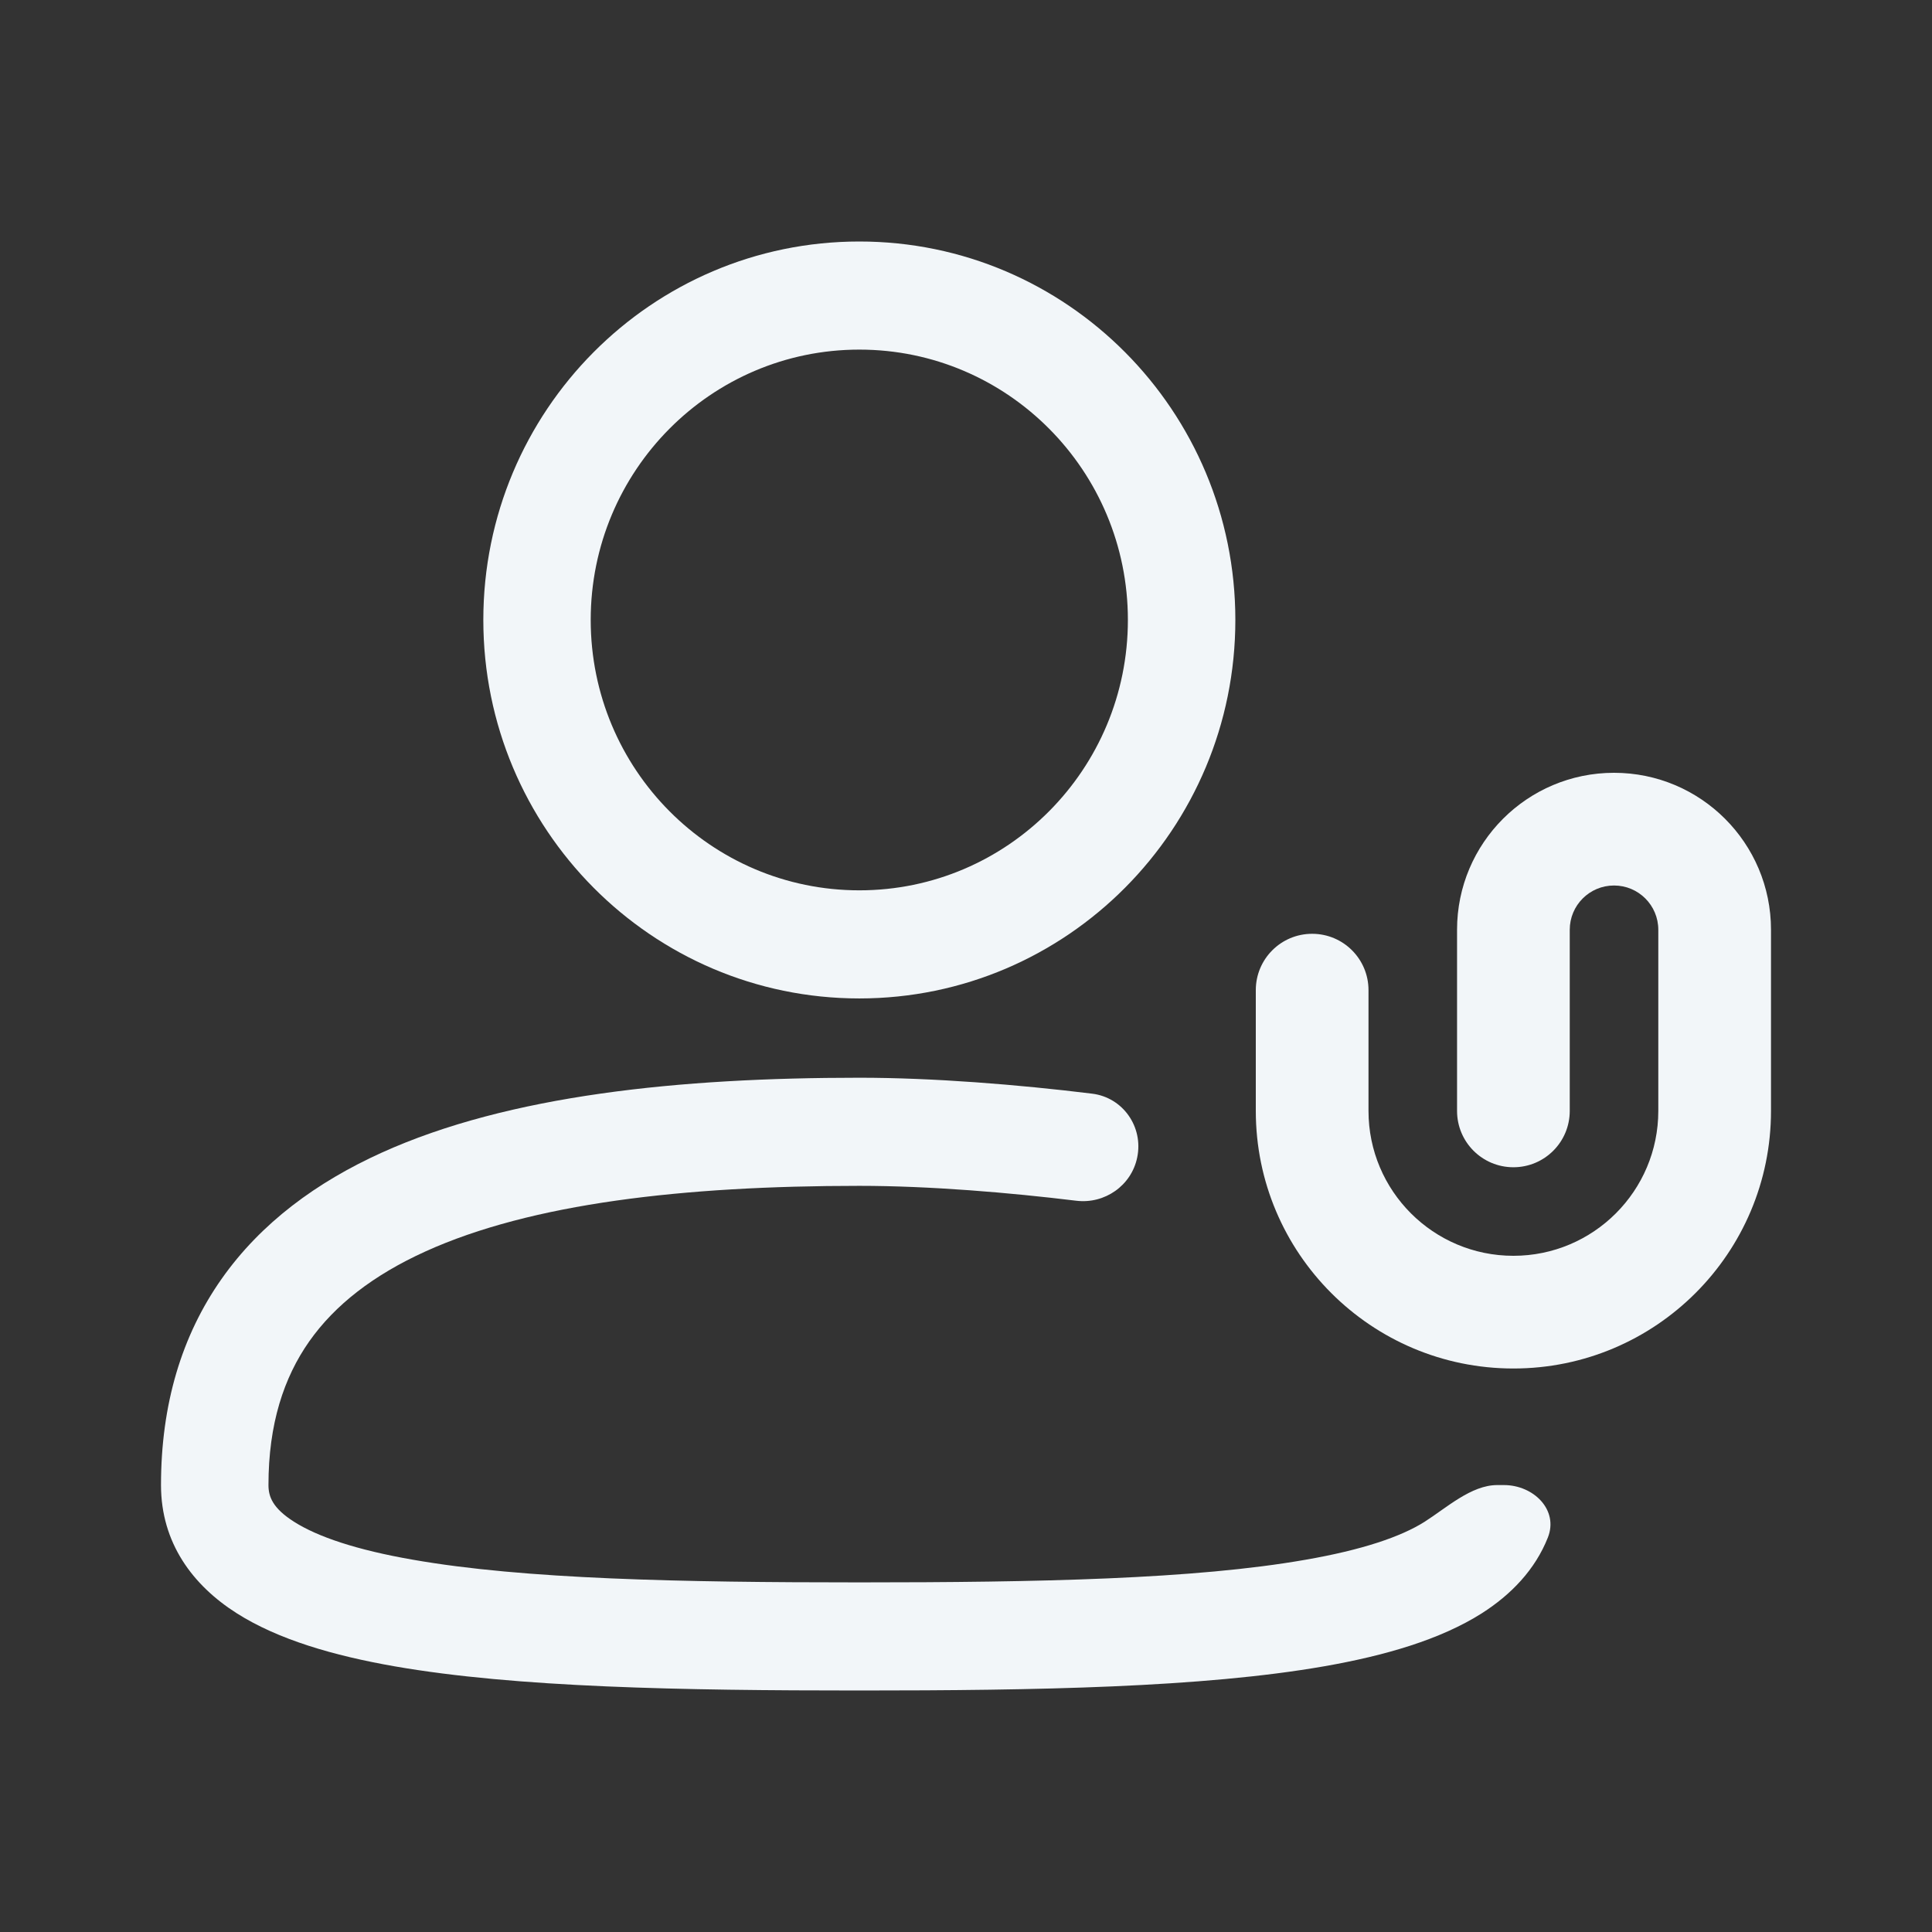 <svg width="24" height="24" viewBox="0 0 24 24" fill="none" xmlns="http://www.w3.org/2000/svg">
<rect x="0" y="0" width="24" height="24" fill="#333333" stroke="none"/>
<path fill-rule="evenodd" clip-rule="evenodd" d="M10.675 3C8.095 3 6.004 5.105 6.004 7.701C6.004 10.298 8.095 12.403 10.675 12.403C13.254 12.403 15.346 10.298 15.346 7.701C15.346 5.105 13.254 3 10.675 3ZM7.338 7.701C7.338 5.847 8.832 4.343 10.675 4.343C12.517 4.343 14.011 5.847 14.011 7.701C14.011 9.556 12.517 11.06 10.675 11.06C8.832 11.06 7.338 9.556 7.338 7.701Z" fill="#F2F6F9"/>
<path d="M3.335 18.448C3.335 17.688 3.526 17.113 3.841 16.664C4.161 16.209 4.641 15.838 5.287 15.545C6.6 14.95 8.482 14.731 10.675 14.731C11.552 14.731 12.54 14.815 13.37 14.916C13.724 14.959 14.056 14.727 14.127 14.377C14.205 13.999 13.95 13.633 13.567 13.586C12.649 13.473 11.591 13.388 10.675 13.388C8.445 13.388 6.323 13.602 4.739 14.32C3.936 14.684 3.243 15.19 2.752 15.888C2.257 16.592 2 17.446 2 18.448C2 19.169 2.396 19.694 2.94 20.04C3.456 20.368 4.145 20.567 4.898 20.699C6.414 20.964 8.474 21 10.675 21C12.876 21 14.936 20.964 16.451 20.699C17.204 20.567 17.893 20.368 18.409 20.04C18.773 19.808 19.071 19.497 19.228 19.1C19.364 18.757 19.051 18.448 18.682 18.448H18.599C18.276 18.448 17.969 18.731 17.697 18.904C17.402 19.091 16.918 19.254 16.222 19.375C14.84 19.618 12.896 19.657 10.675 19.657C8.453 19.657 6.51 19.618 5.127 19.375C4.431 19.254 3.947 19.091 3.653 18.904C3.387 18.735 3.335 18.592 3.335 18.448Z" fill="#F2F6F9"/>
<path fill-rule="evenodd" clip-rule="evenodd" d="M20.05 11C19.746 11 19.5 11.246 19.5 11.55V13.8C19.5 14.187 19.187 14.5 18.8 14.5C18.413 14.5 18.1 14.187 18.1 13.8V11.55C18.1 10.473 18.973 9.6 20.05 9.6C21.127 9.6 22 10.473 22 11.55V13.8C22 15.567 20.567 17 18.8 17C17.033 17 15.6 15.567 15.6 13.8V12.3C15.6 11.913 15.913 11.6 16.3 11.6C16.687 11.6 17 11.913 17 12.3V13.8C17 14.794 17.806 15.6 18.8 15.6C19.794 15.6 20.6 14.794 20.6 13.8V11.55C20.6 11.246 20.354 11 20.05 11Z" fill="#F2F6F9"/>
</svg>
